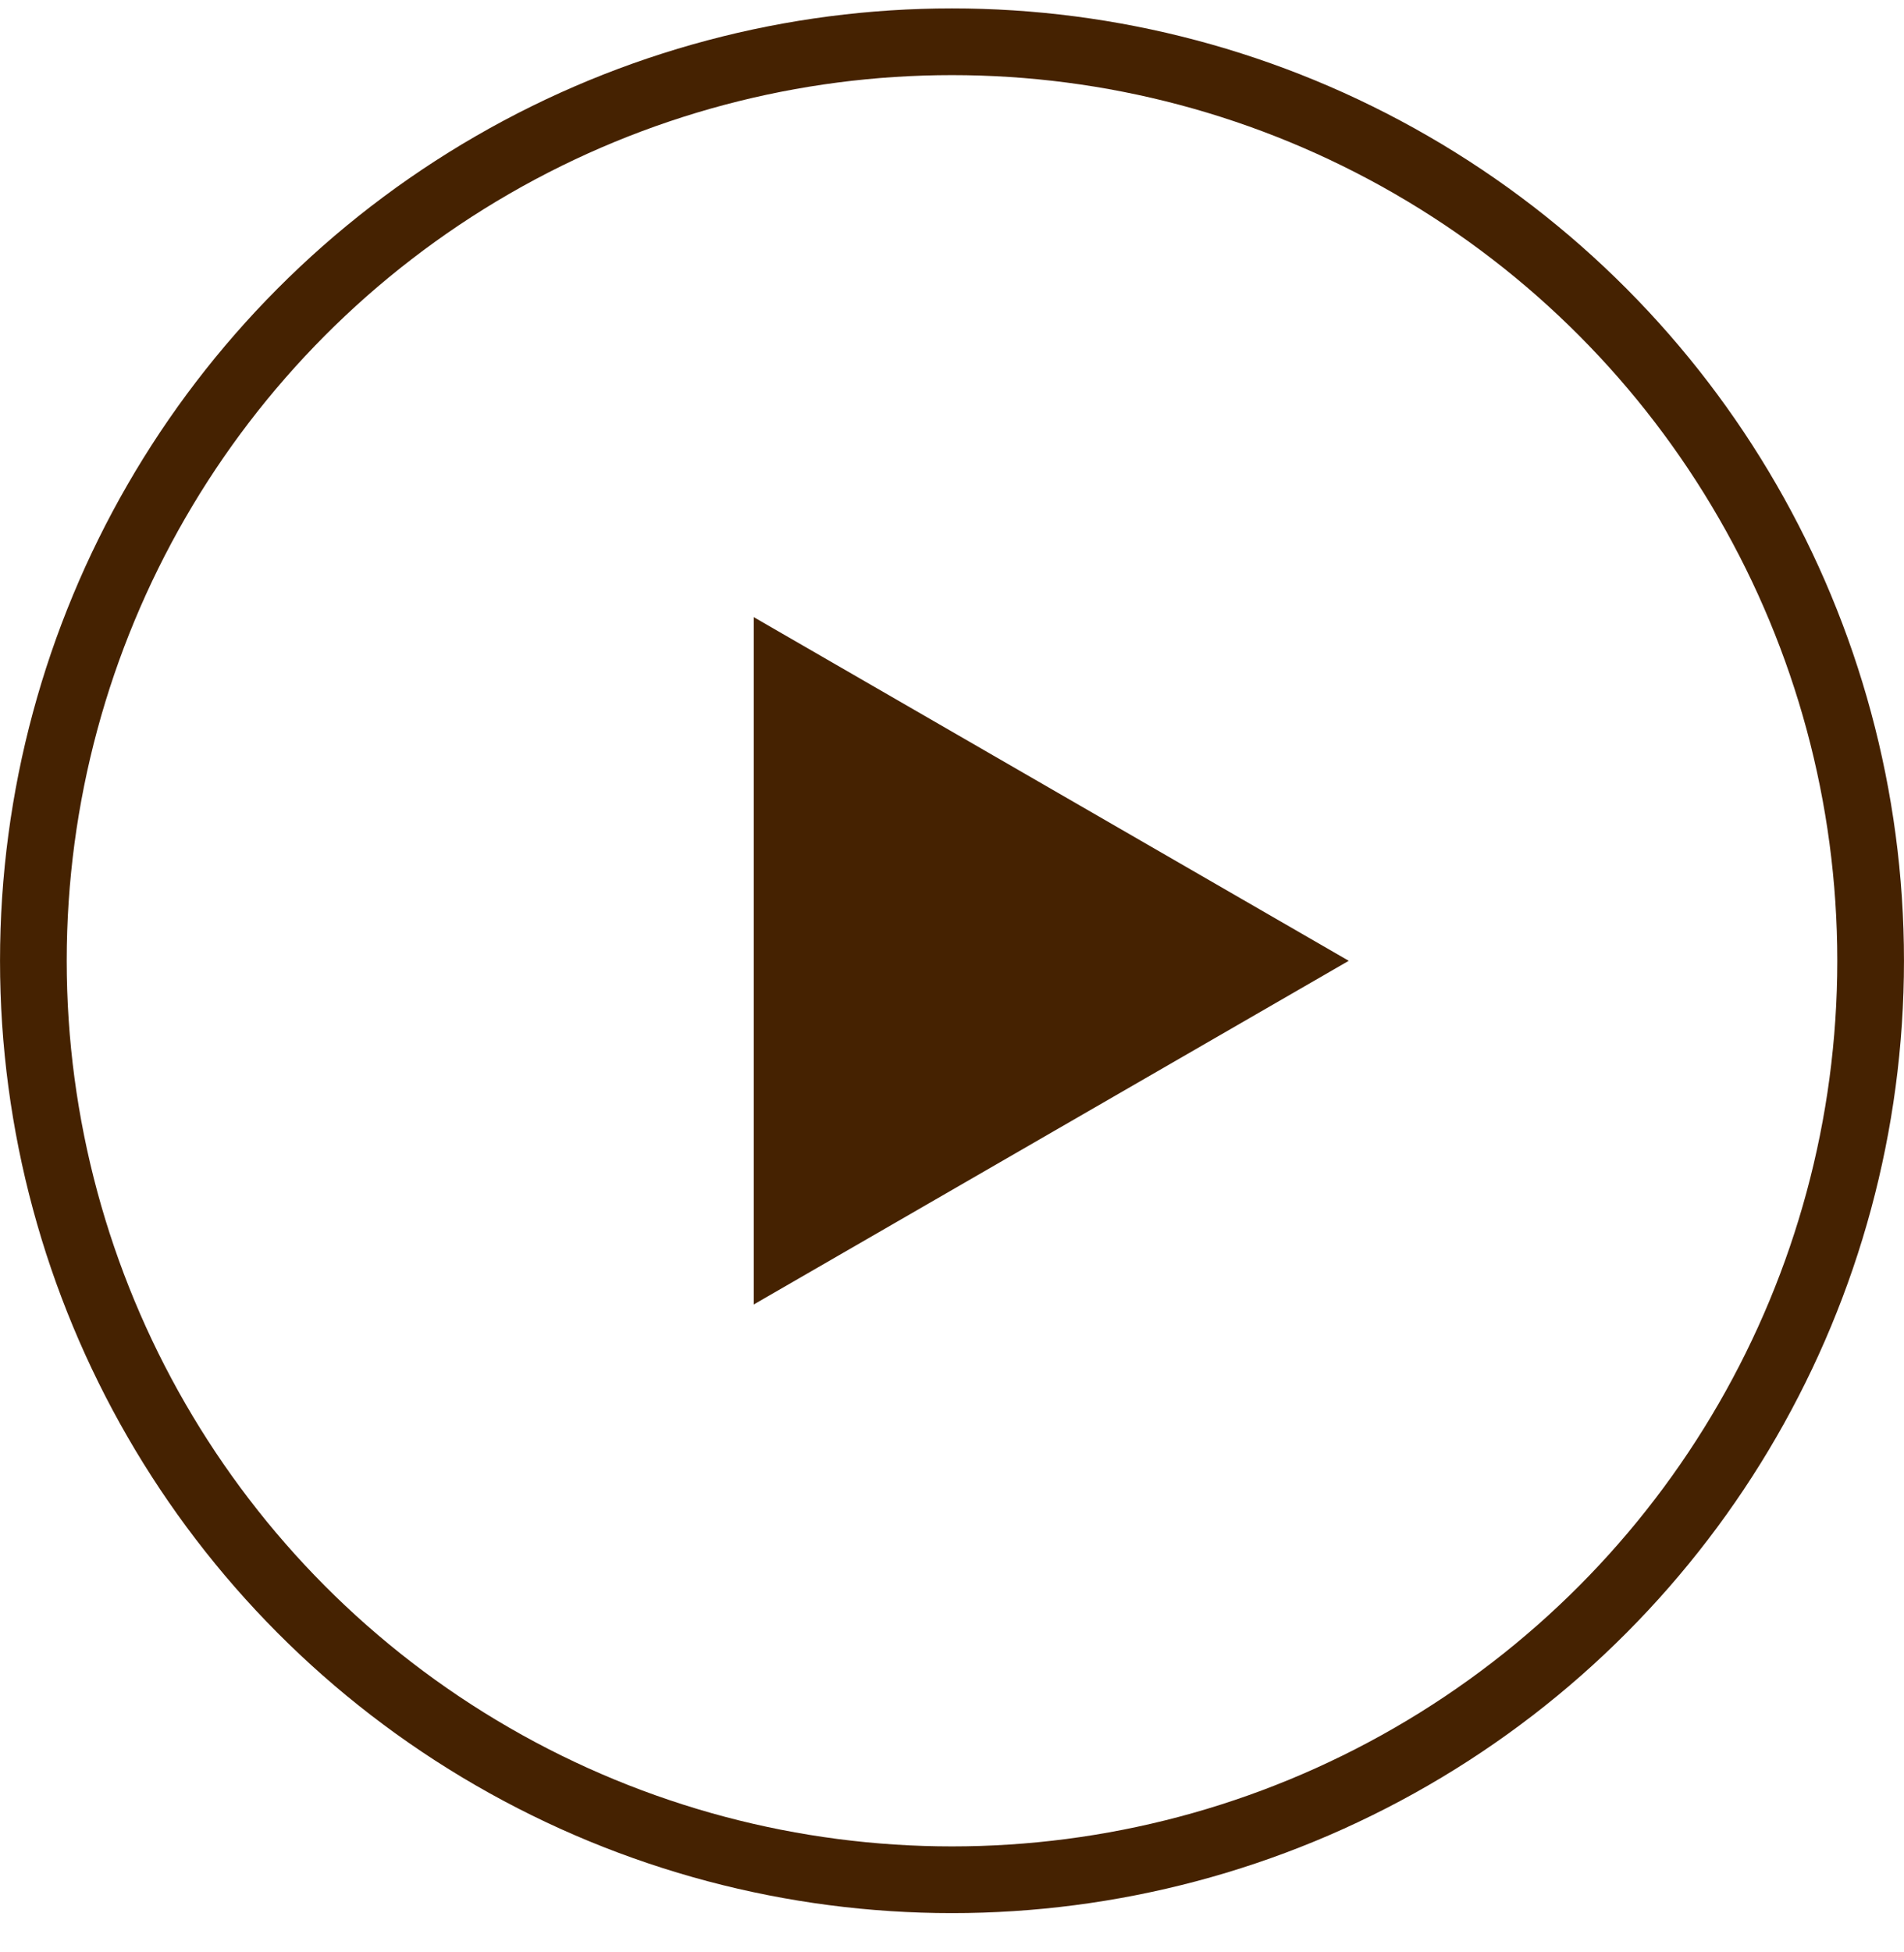 <svg width="40" height="41" viewBox="0 0 40 41" fill="none" xmlns="http://www.w3.org/2000/svg">
  <circle cx="20" cy="20.176" r="19.299" stroke="#452201" stroke-width="1.401" />
  <path d="M28.335 20.177L15.835 27.394L15.835 12.96L28.335 20.177Z" fill="#452201" />
</svg>